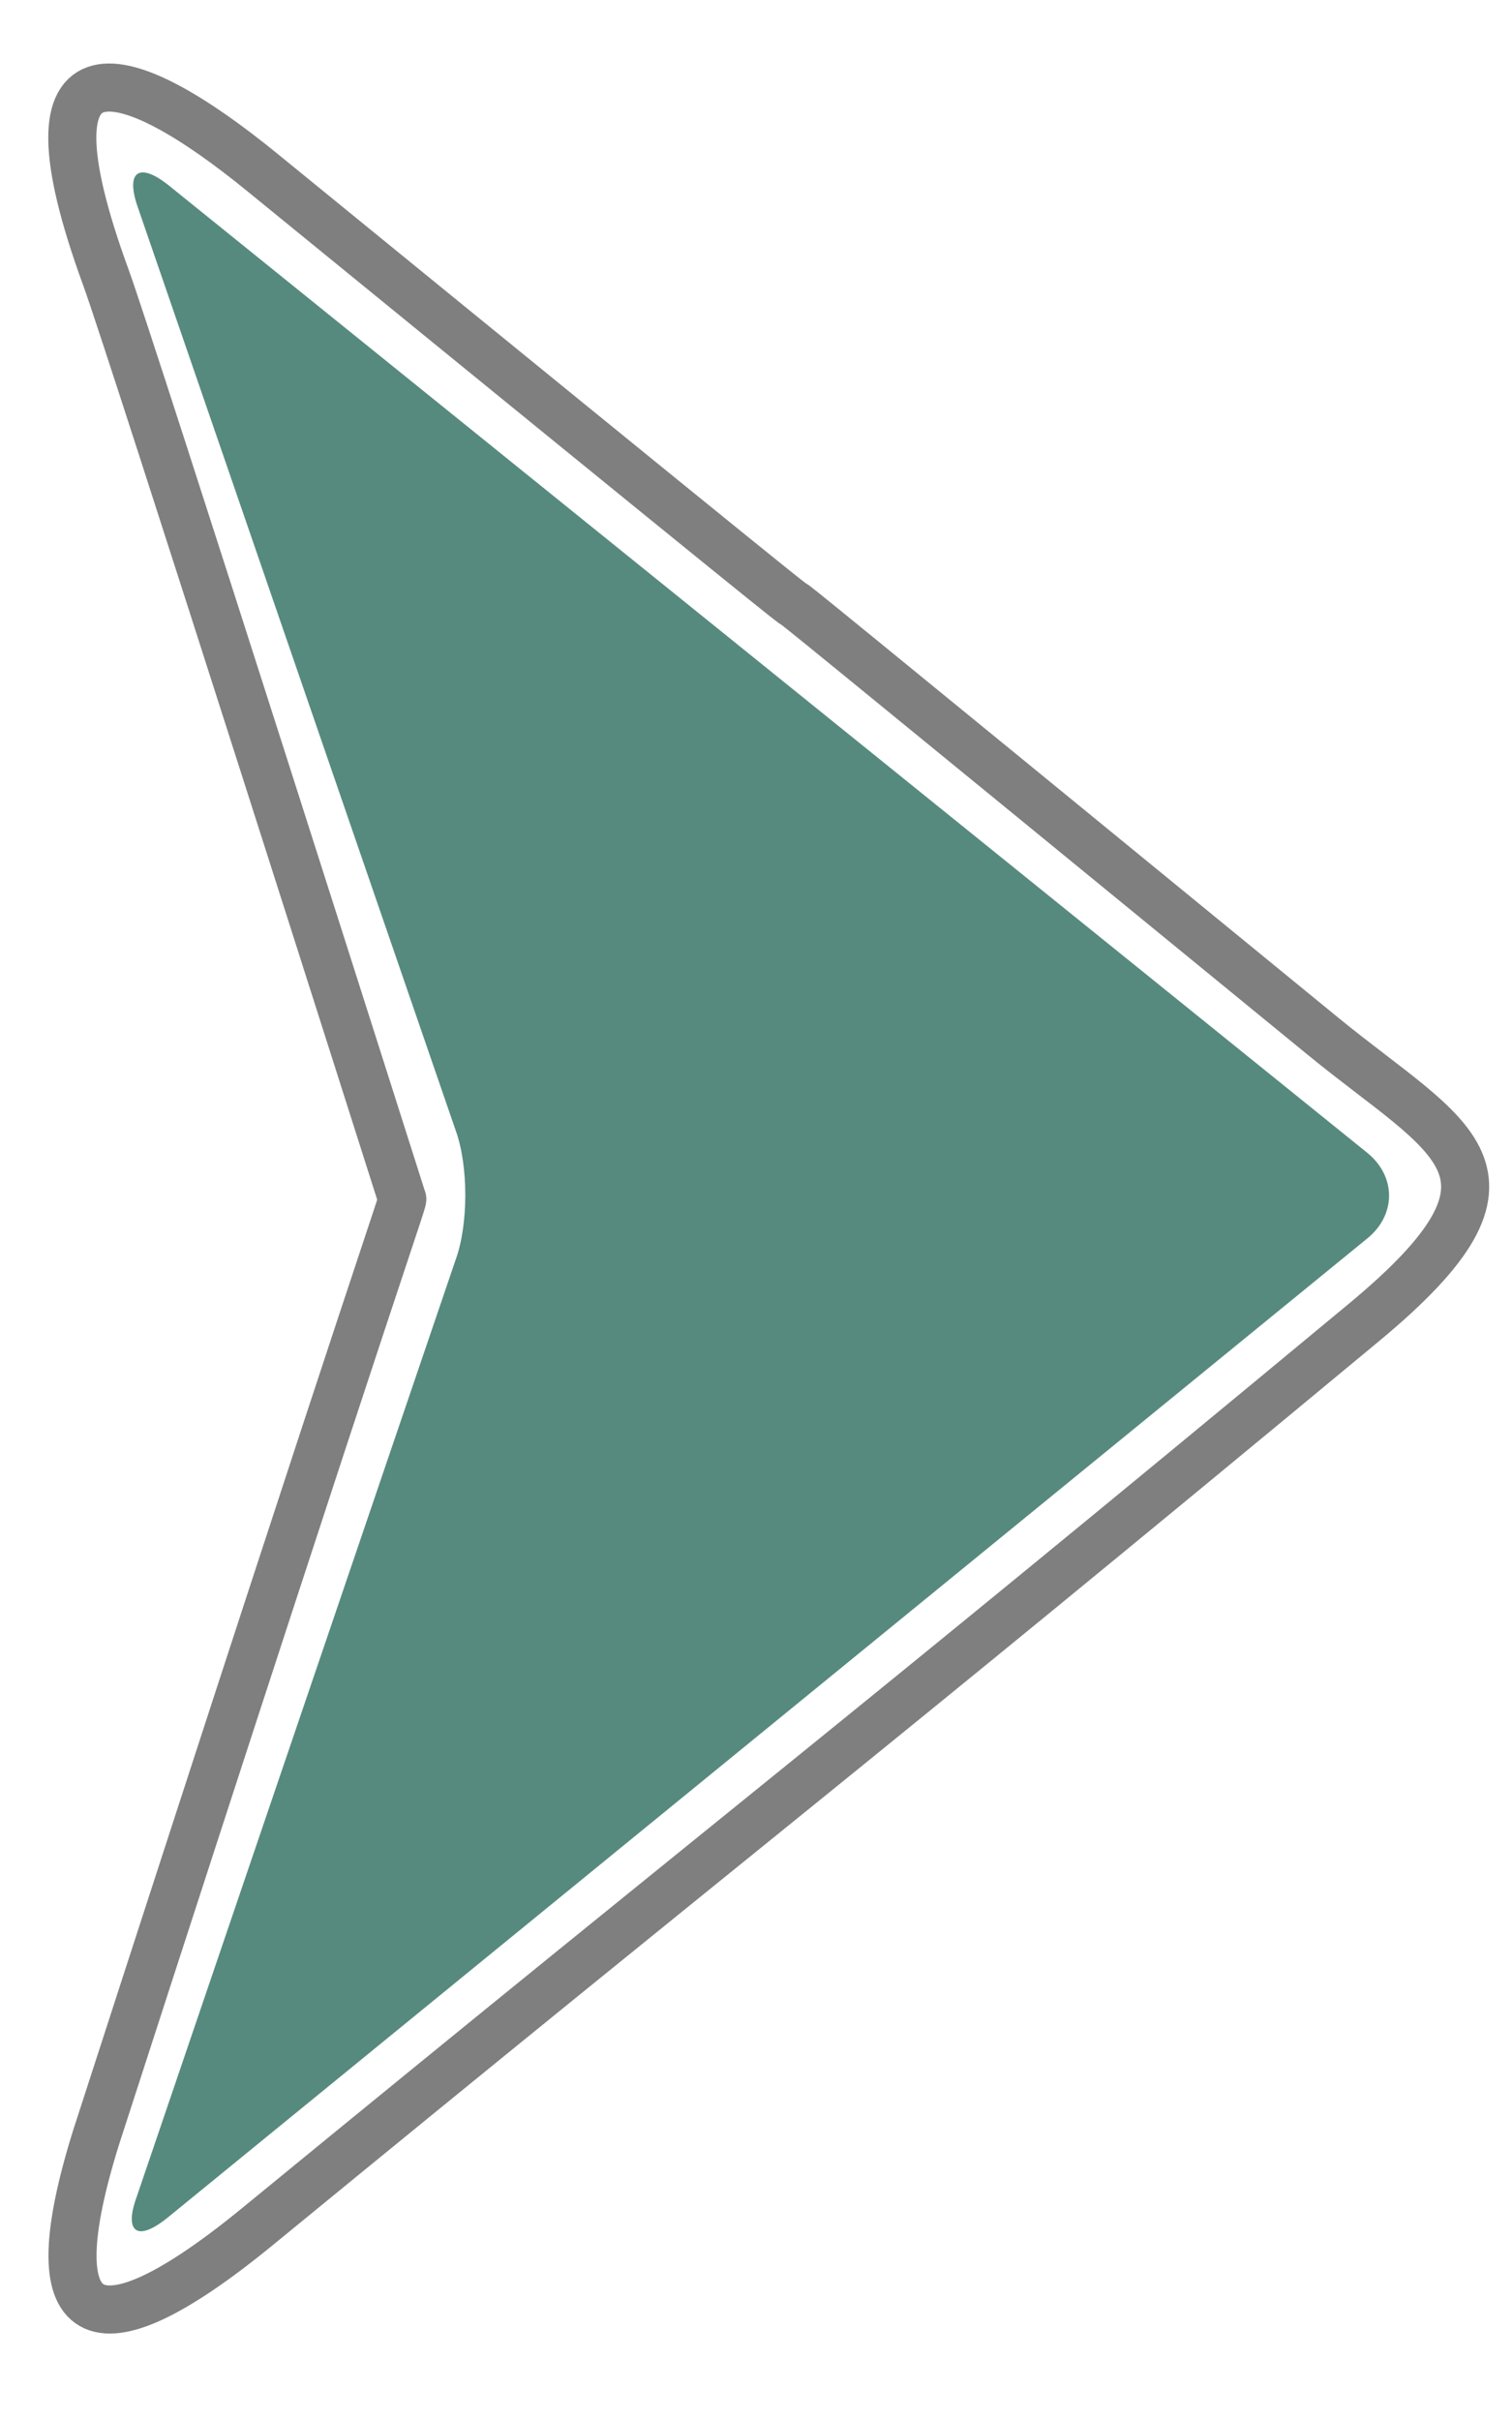 <?xml version="1.0" encoding="utf-8"?>
<svg id="master-artboard" viewBox="0 0 128.078 204.923" version="1.1" xmlns="http://www.w3.org/2000/svg" x="0px" y="0px" style="enable-background:new 0 0 1400 980;" width="128.078px" height="204.923px"><rect id="ee-background" x="0" y="0" width="128.078" height="204.923" style="fill: white; fill-opacity: 0; pointer-events: none;"/><g transform="matrix(1, 0, 0, 1, -522.26, -339.154)">
	
	
	
	<path class="st5" d="M726.8,383.1c2.5-2,2.5-5.3,0-7.3l-101.5-81.9c-2.5-2-3.7-1.2-2.6,1.9l26.9,78.1c1.1,3,1.1,8,0,11l-27,79.3&#10;&#9;&#9;c-1.1,3,0,3.9,2.6,1.8L726.8,383.1L726.8,383.1z M726.8,383.1" style="fill: rgb(87, 138, 126);" transform="matrix(1, 0, 0, 1, -88.751, 60.95)"/>
	
<path d="M 593.511 395.989" style="fill-opacity: 1; stroke: rgb(0, 0, 0); stroke-opacity: 1; stroke-width: 0; paint-order: fill;"/><path d="M 626.659 415.237 L 625.59 415.237" style="fill: rgb(231, 129, 53); fill-opacity: 1; stroke: rgb(0, 0, 0); stroke-opacity: 1; stroke-width: 0; paint-order: fill;"/></g><g transform="matrix(1.018, 0, 0, 1.018, -1235.125, -233.475)">
	
	
	
	<g class="st1" style="opacity: 0.5;">
		
	</g>
	<g class="st1" style="opacity: 0.5;">
		<path class="st9" d="M 1323.4 315.567 C 1333.931 324.185 1342.004 326.727 1326.782 339.349 C 1282.583 375.999 1276.7 380.147 1234.744 414.532 C 1220.813 425.949 1216.291 423.097 1221.289 407.121 C 1245.953 330.932 1246.944 329.055 1246.744 329.055 C 1246.744 329.055 1224.198 258.164 1222.1 252.433 C 1214.422 231.456 1223.794 234.458 1235.113 243.689 C 1323.19 315.521 1235.537 243.66 1323.4 315.567 Z" style="fill: none; stroke: rgb(0, 0, 0); stroke-width: 4; stroke-opacity: 1; paint-order: fill;"/>
	</g>
</g><path d="M 257.534 200.783" style="fill: rgb(87, 138, 126); fill-opacity: 1; stroke: rgb(51, 54, 74); stroke-opacity: 1; stroke-width: 3; paint-order: stroke;" transform="matrix(1, 0, 0, 1, -176.2, -8.783)"/><path d="M 255.815 171.173" style="fill: rgb(87, 138, 126); fill-opacity: 1; stroke: rgb(51, 54, 74); stroke-opacity: 1; stroke-width: 3; paint-order: stroke;" transform="matrix(1, 0, 0, 1, -176.2, -8.783)"/></svg>